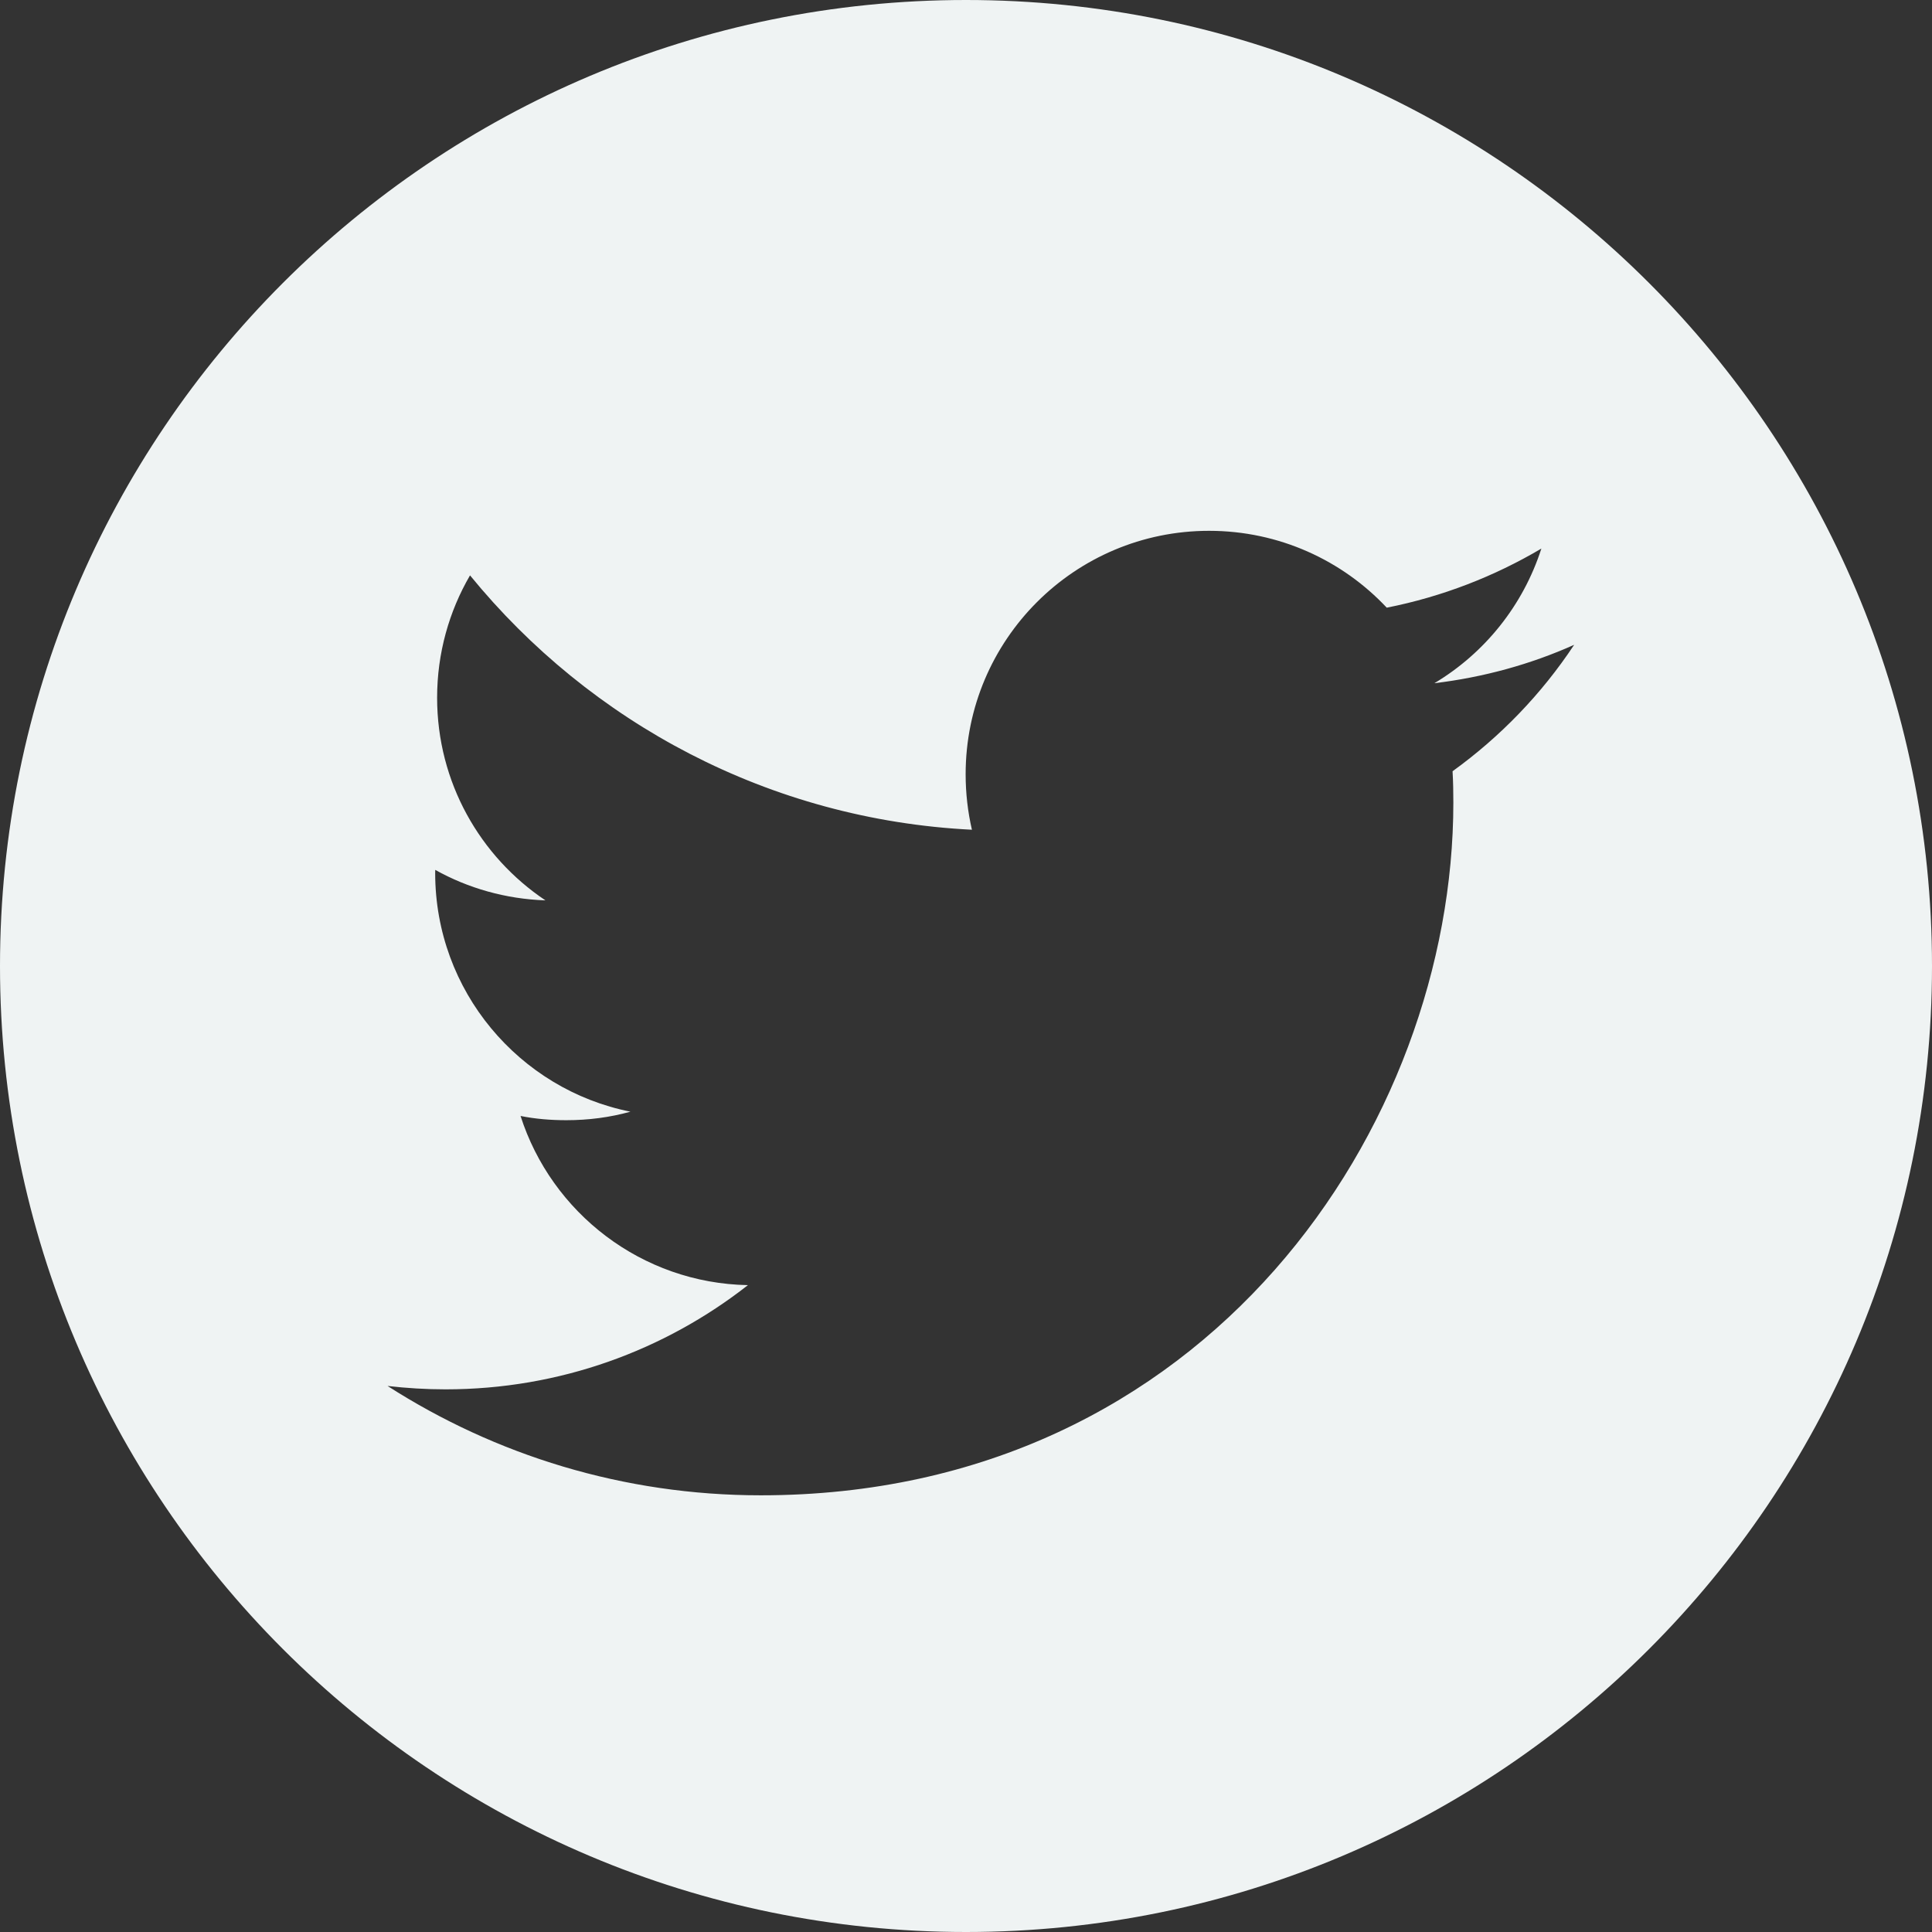 <?xml version="1.0" encoding="utf-8"?>
<!-- Generator: Adobe Illustrator 16.0.0, SVG Export Plug-In . SVG Version: 6.00 Build 0)  -->
<!DOCTYPE svg PUBLIC "-//W3C//DTD SVG 1.1//EN" "http://www.w3.org/Graphics/SVG/1.1/DTD/svg11.dtd">
<svg version="1.1" id="Layer_1" xmlns="http://www.w3.org/2000/svg" xmlns:xlink="http://www.w3.org/1999/xlink" x="0px" y="0px"
	 width="32px" height="32px" viewBox="12.348 13.781 32 32" enable-background="new 12.348 13.781 32 32" xml:space="preserve">
<rect x="12.348" y="13.781" width="32" height="32" fill="#333333" stroke="none"/>
<path fill="#EFF3F3" d="M28.348,13.781c-8.839,0-16,7.165-16,16.001s7.163,15.999,16,15.999c8.836,0,16-7.163,16-15.999
	S37.184,13.781,28.348,13.781z M36.407,26.555c0.01,0.173,0.013,0.347,0.013,0.521c0,5.329-4.056,11.472-11.472,11.472
	c-2.277,0-4.397-0.667-6.181-1.811c0.314,0.036,0.636,0.056,0.961,0.056c1.89,0,3.628-0.645,5.008-1.726
	c-1.764-0.033-3.253-1.2-3.766-2.802c0.245,0.049,0.497,0.07,0.758,0.07c0.368,0,0.724-0.047,1.062-0.141
	c-1.845-0.369-3.234-2.001-3.234-3.953c0-0.017,0-0.034,0.001-0.052c0.543,0.303,1.165,0.482,1.825,0.505
	c-1.083-0.725-1.794-1.957-1.794-3.357c0-0.738,0.199-1.432,0.545-2.026c1.99,2.438,4.96,4.046,8.313,4.213
	c-0.068-0.294-0.104-0.604-0.104-0.919c0-2.227,1.806-4.032,4.032-4.032c1.16,0,2.208,0.49,2.943,1.273
	c0.919-0.182,1.781-0.518,2.561-0.979c-0.303,0.942-0.939,1.732-1.772,2.23c0.815-0.098,1.594-0.313,2.315-0.636
	C37.881,25.277,37.195,25.987,36.407,26.555z"/>
</svg>
